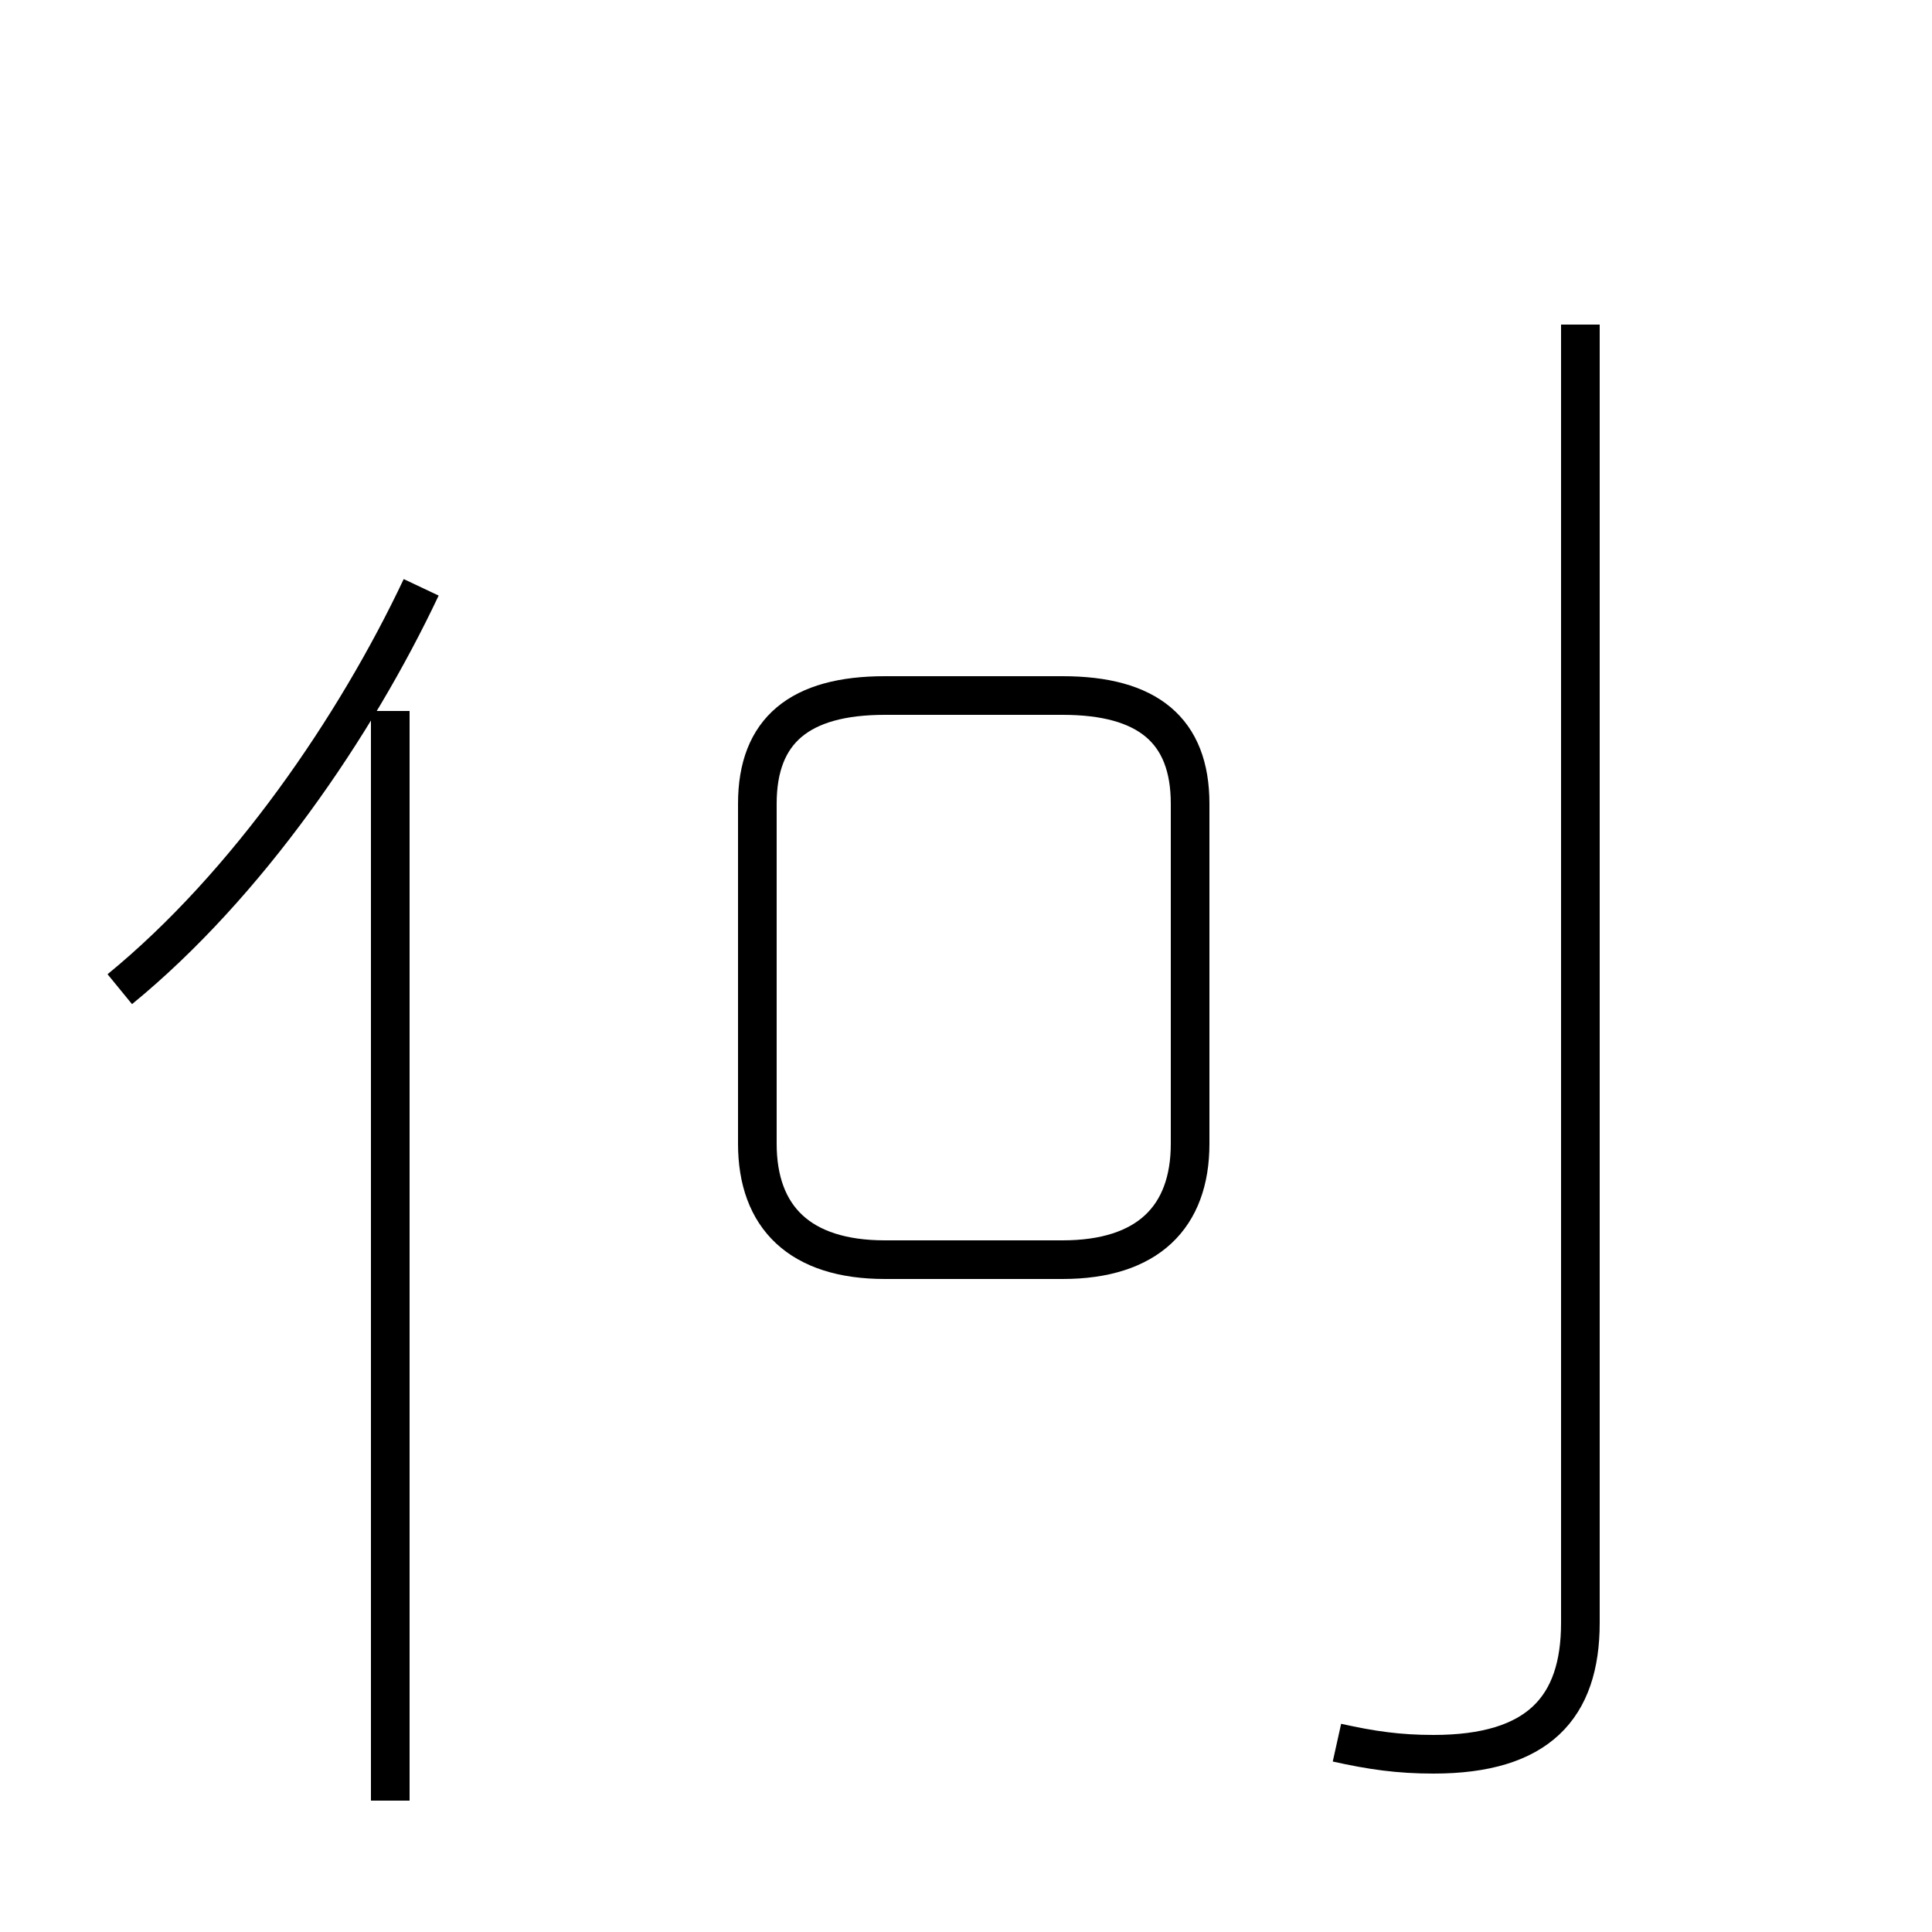 <?xml version='1.0' encoding='utf8'?>
<svg viewBox="0.0 -44.0 50.0 50.0" version="1.1" xmlns="http://www.w3.org/2000/svg">
<rect x="0.0" y="-44.0" width="50.0" height="50.0" fill="#808080" stroke="none"/>
<rect x="-1000" y="-1000" width="2000" height="2000" stroke="white" fill="white"/>
<g style="fill:none; stroke:#000000;  stroke-width:1">
<path d="M 22.9 11.4 L 27.5 11.4 C 29.7 11.4 30.8 12.5 30.8 14.4 L 30.8 23.2 C 30.8 25.1 29.7 26.0 27.5 26.0 L 22.9 26.0 C 20.7 26.0 19.6 25.1 19.6 23.2 L 19.6 14.4 C 19.6 12.5 20.7 11.4 22.9 11.4 Z M 34.6 -1.1 C 35.5 -1.3 36.2 -1.4 37.1 -1.4 C 39.8 -1.4 40.9 -0.2 40.9 2.0 L 40.9 35.6 M 10.1 -2.6 L 10.1 25.6 M 3.1 18.4 C 6.4 21.1 9.2 25.2 10.9 28.8 " transform="scale(1, -1)" />
</g>
</svg>
